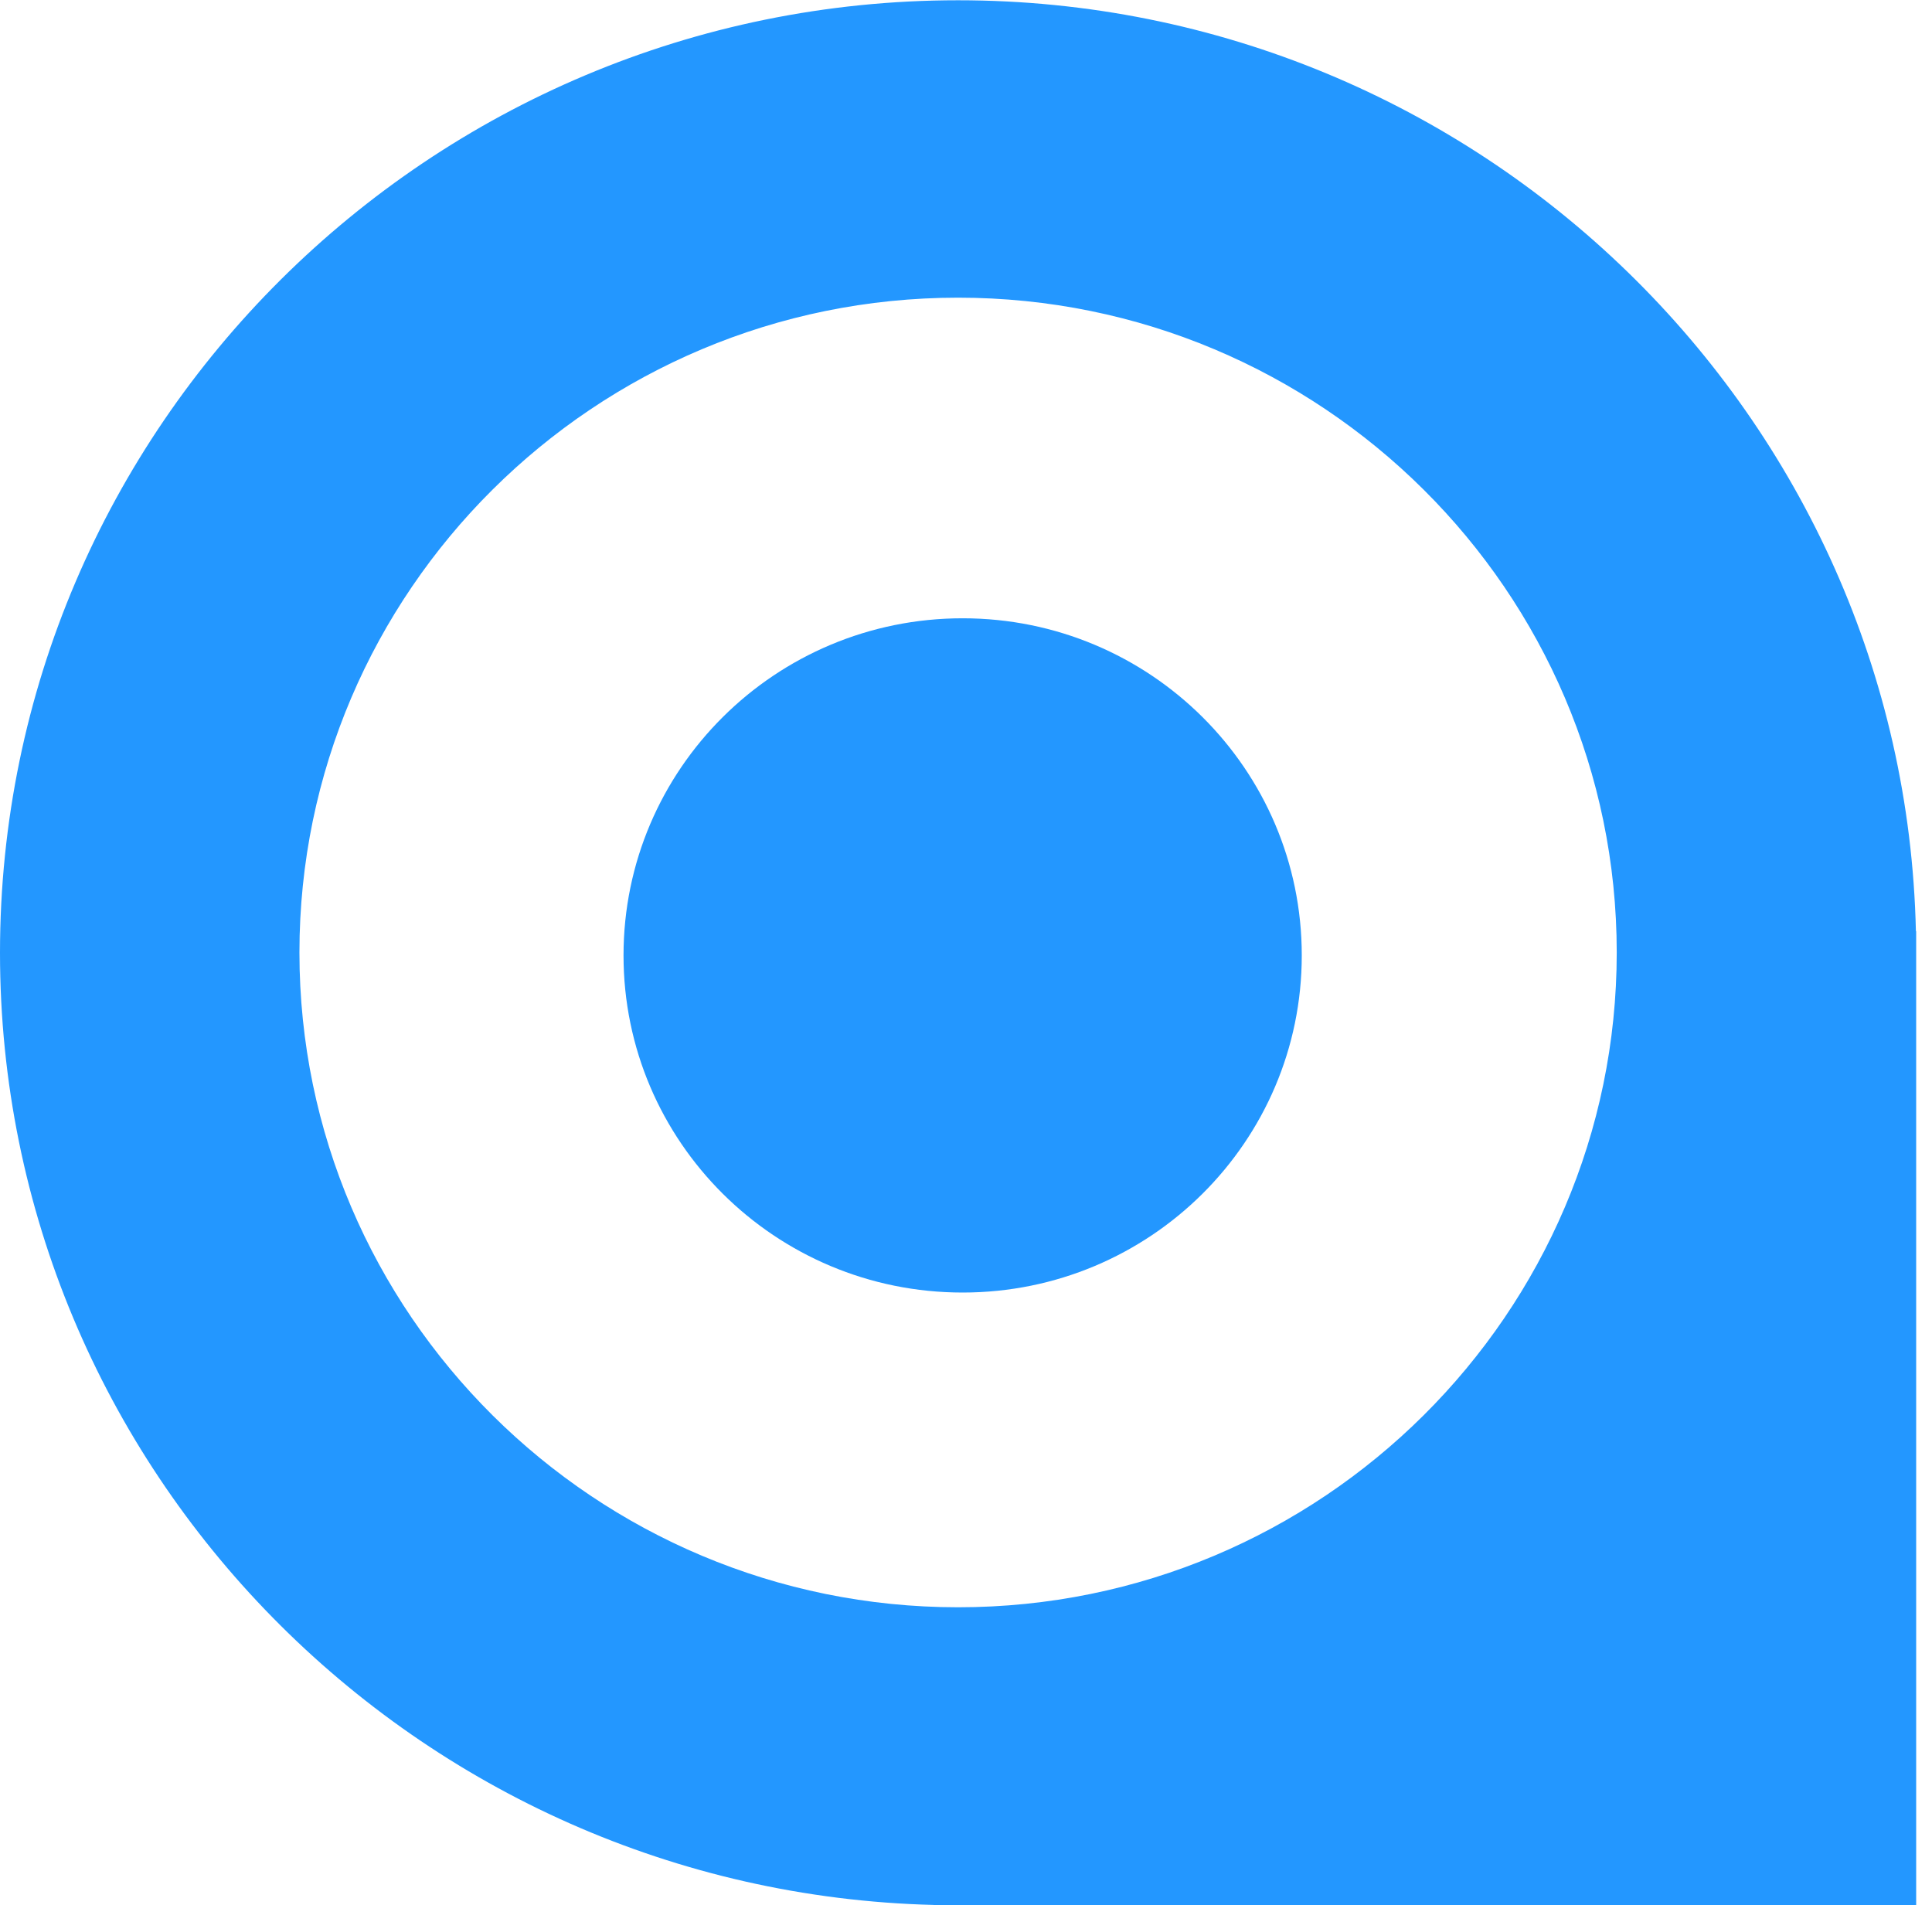 <svg width="72" height="71" viewBox="0 0 72 71" fill="none" xmlns="http://www.w3.org/2000/svg">
<path d="M71.4 34.7C70.971 15.493 55.126 0.01 35.705 0.01C16.014 0.01 0 15.93 0 35.505C0 54.772 15.525 70.503 34.796 70.99V71H71.41V34.7H71.4ZM11.159 35.495C11.159 22.038 22.168 11.093 35.705 11.093C49.242 11.093 60.251 22.038 60.251 35.495C60.251 48.952 49.242 59.897 35.705 59.897C22.168 59.897 11.159 48.952 11.159 35.495Z" fill="#2397FF"/>
<path d="M35.875 48.168C42.855 48.168 48.513 42.543 48.513 35.604C48.513 28.666 42.855 23.041 35.875 23.041C28.895 23.041 23.237 28.666 23.237 35.604C23.237 42.543 28.895 48.168 35.875 48.168Z" fill="#2397FF"/>
</svg>
